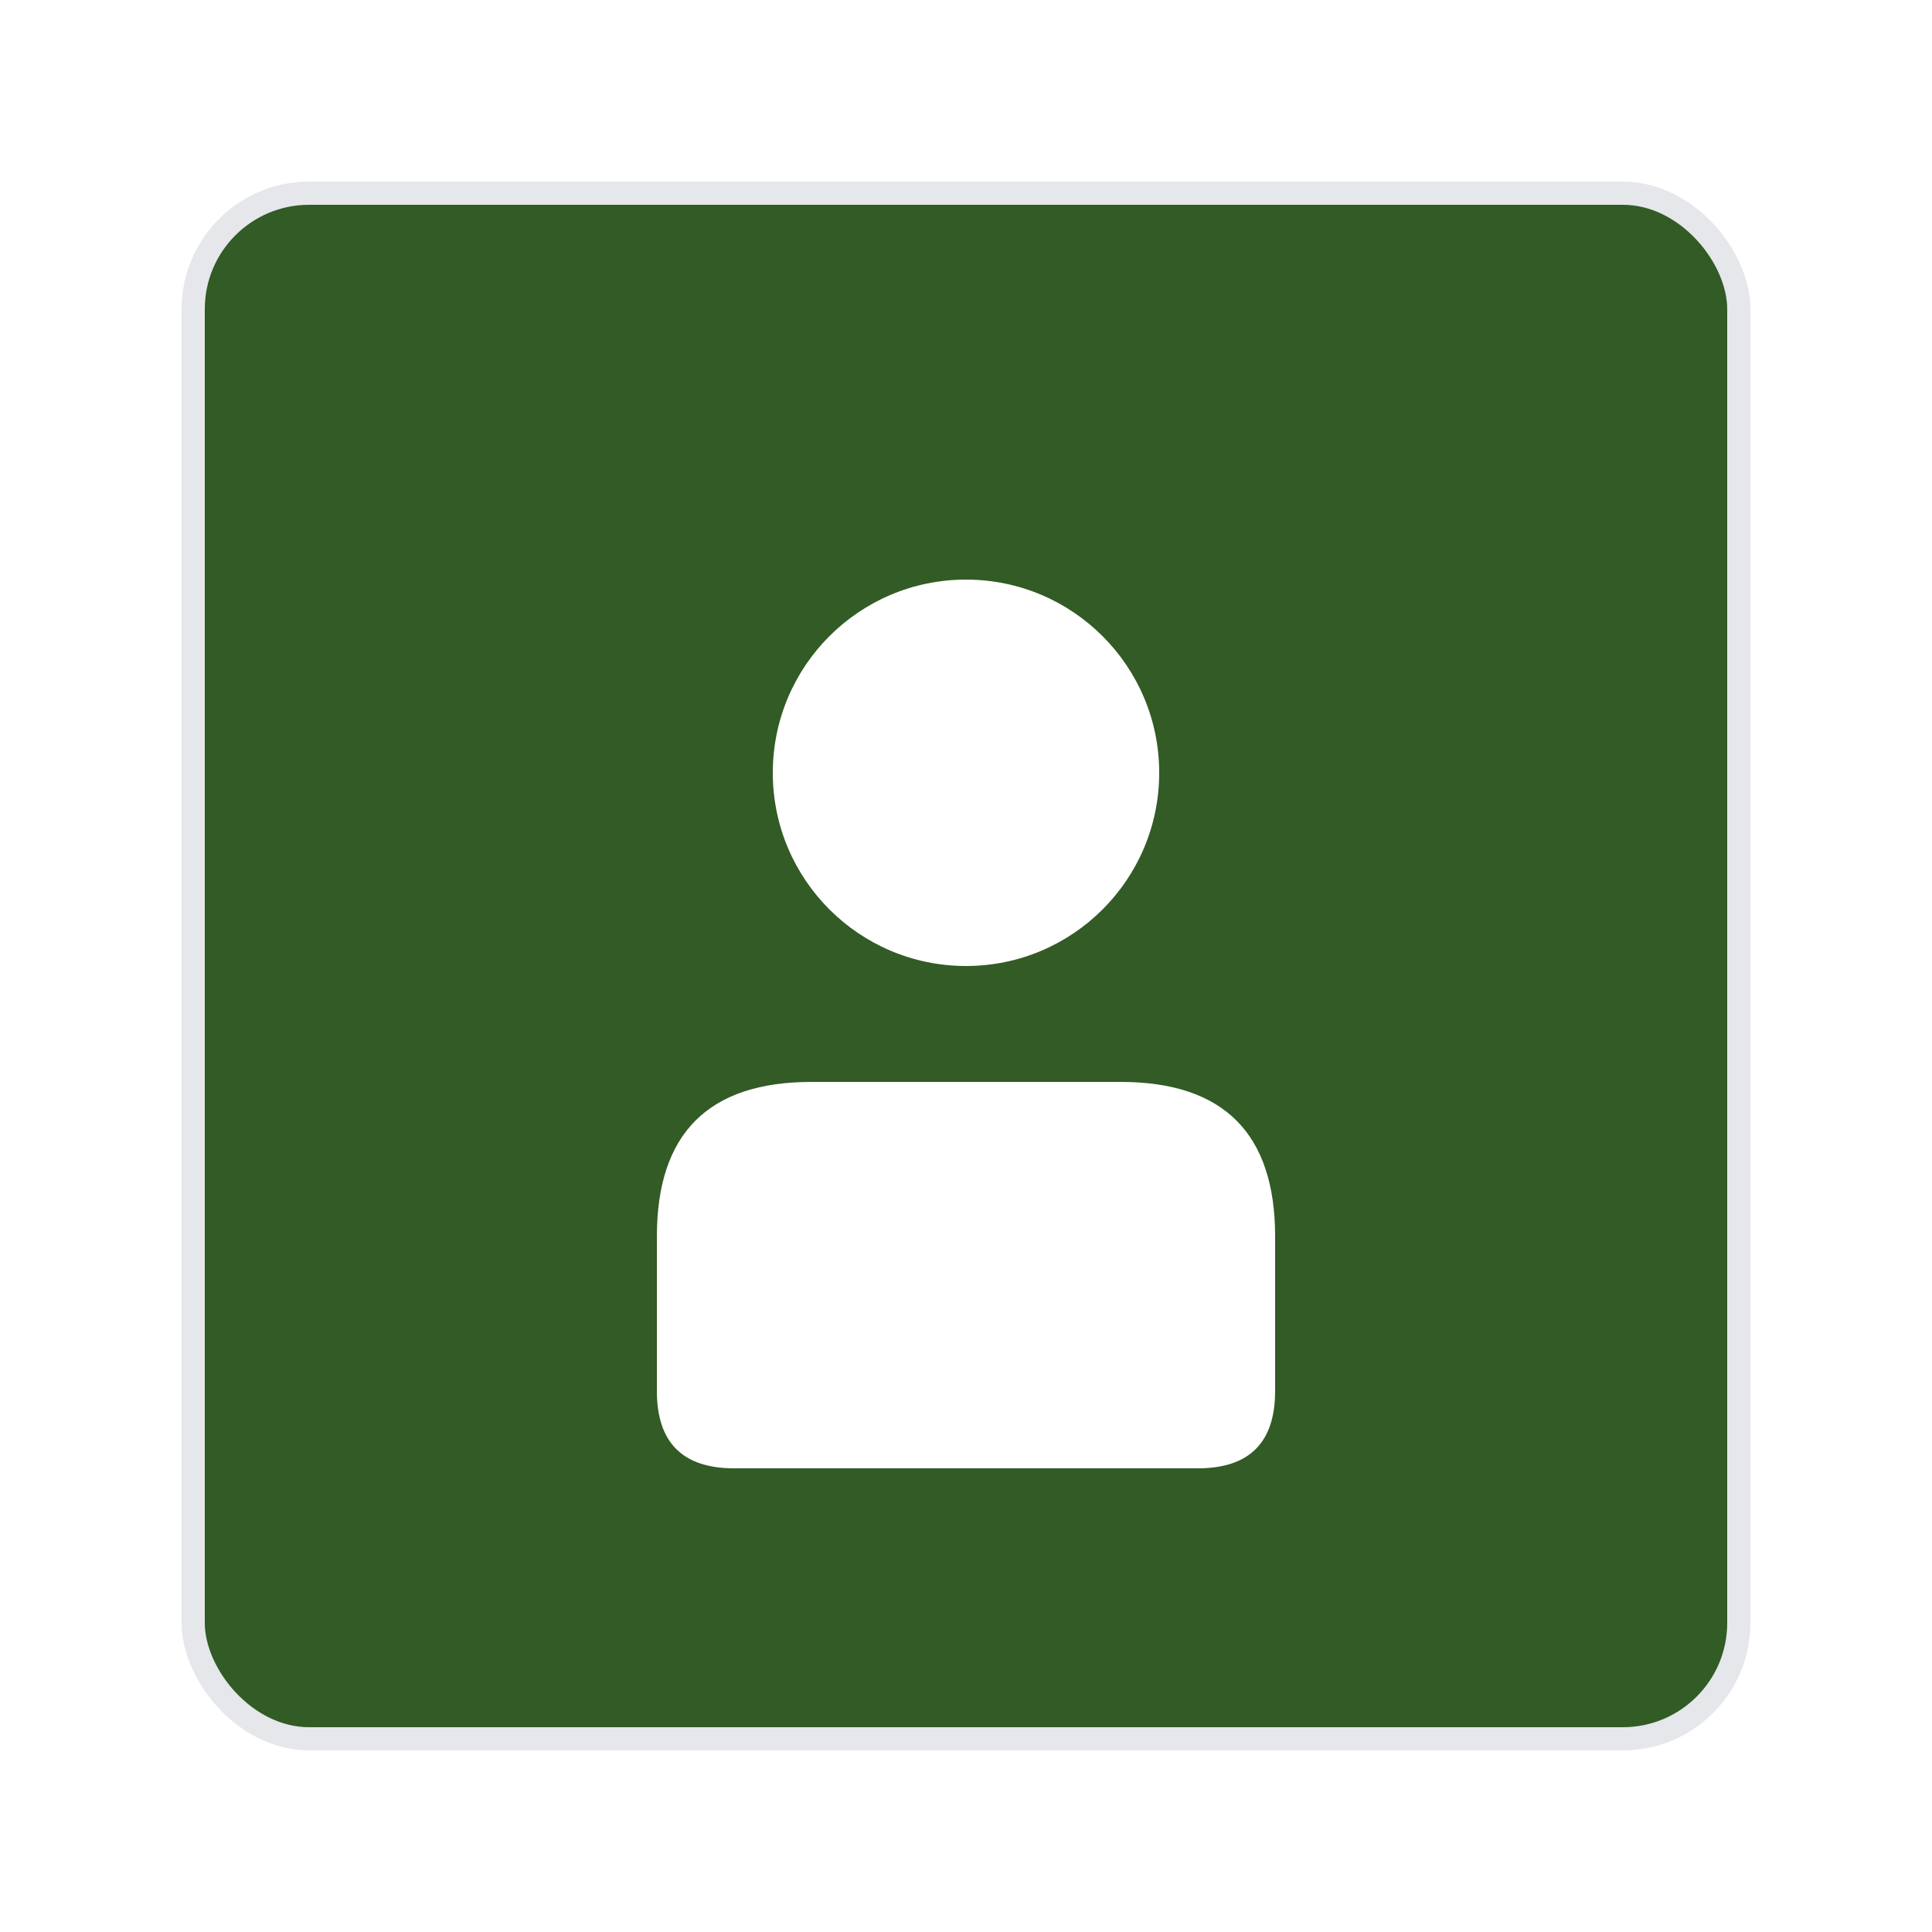 <svg width="250" height="250" viewBox="0 0 250 250" xmlns="http://www.w3.org/2000/svg">
  <!-- Background square -->
  <rect x="25" y="25" width="200" height="200" rx="15" ry="15" fill="#325b25" stroke="#E5E7EB" stroke-width="3"/>
  
  <!-- Person icon -->
  <g fill="#FFFFFF">
    <!-- Head -->
    <circle cx="125" cy="100" r="25"/>
    
    <!-- Body/shoulders -->
    <path d="M 85 160 Q 85 140 105 140 L 145 140 Q 165 140 165 160 L 165 180 Q 165 190 155 190 L 95 190 Q 85 190 85 180 Z"/>
  </g>
  
  <!-- Optional: Add a subtle shadow effect -->
  <defs>
    <filter id="shadow" x="-20%" y="-20%" width="140%" height="140%">
      <feDropShadow dx="2" dy="4" stdDeviation="3" flood-opacity="0.2"/>
    </filter>
  </defs>
  
  <!-- Apply shadow to the square -->
  <rect x="25" y="25" width="200" height="200" rx="15" ry="15" fill="none" stroke="none" filter="url(#shadow)" opacity="0.3"/>
</svg>